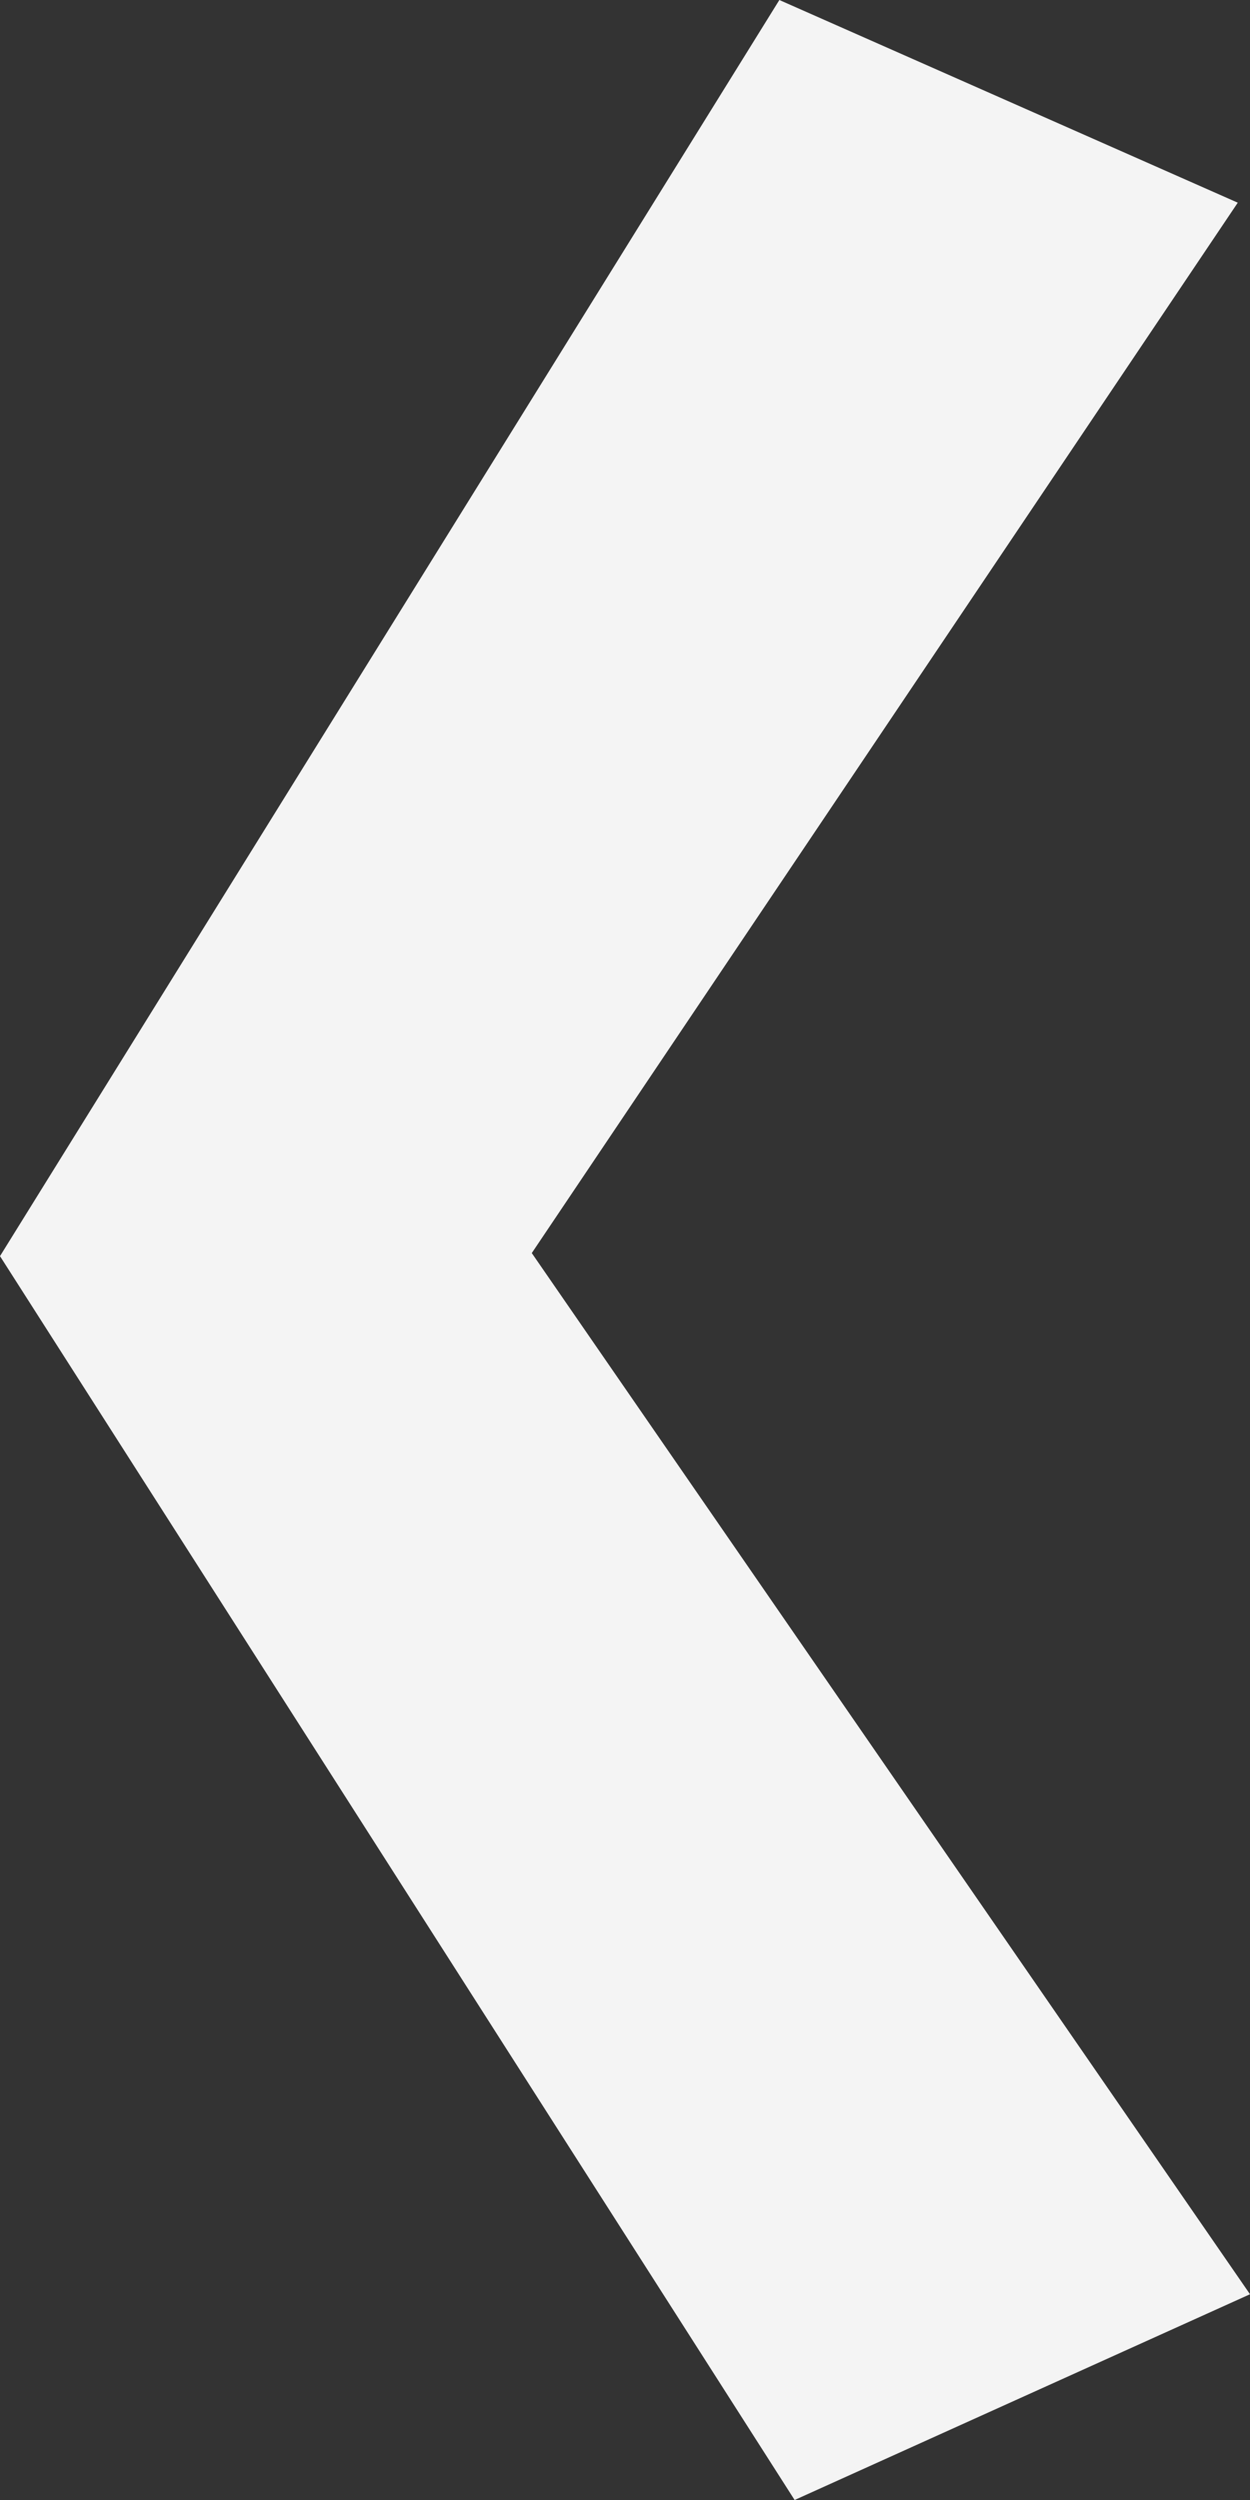 <svg width="33" height="66" viewBox="0 0 33 66" fill="none" xmlns="http://www.w3.org/2000/svg">
<rect x="0" y="0" width="33" height="66" fill="#333333" stroke="none"/>
<path d="M14.039 33.081L32.677 5.351L20.575 0L0 33.162L20.978 66L33 60.568L14.039 33.081Z" fill="#F4F4F4"/>
</svg>
